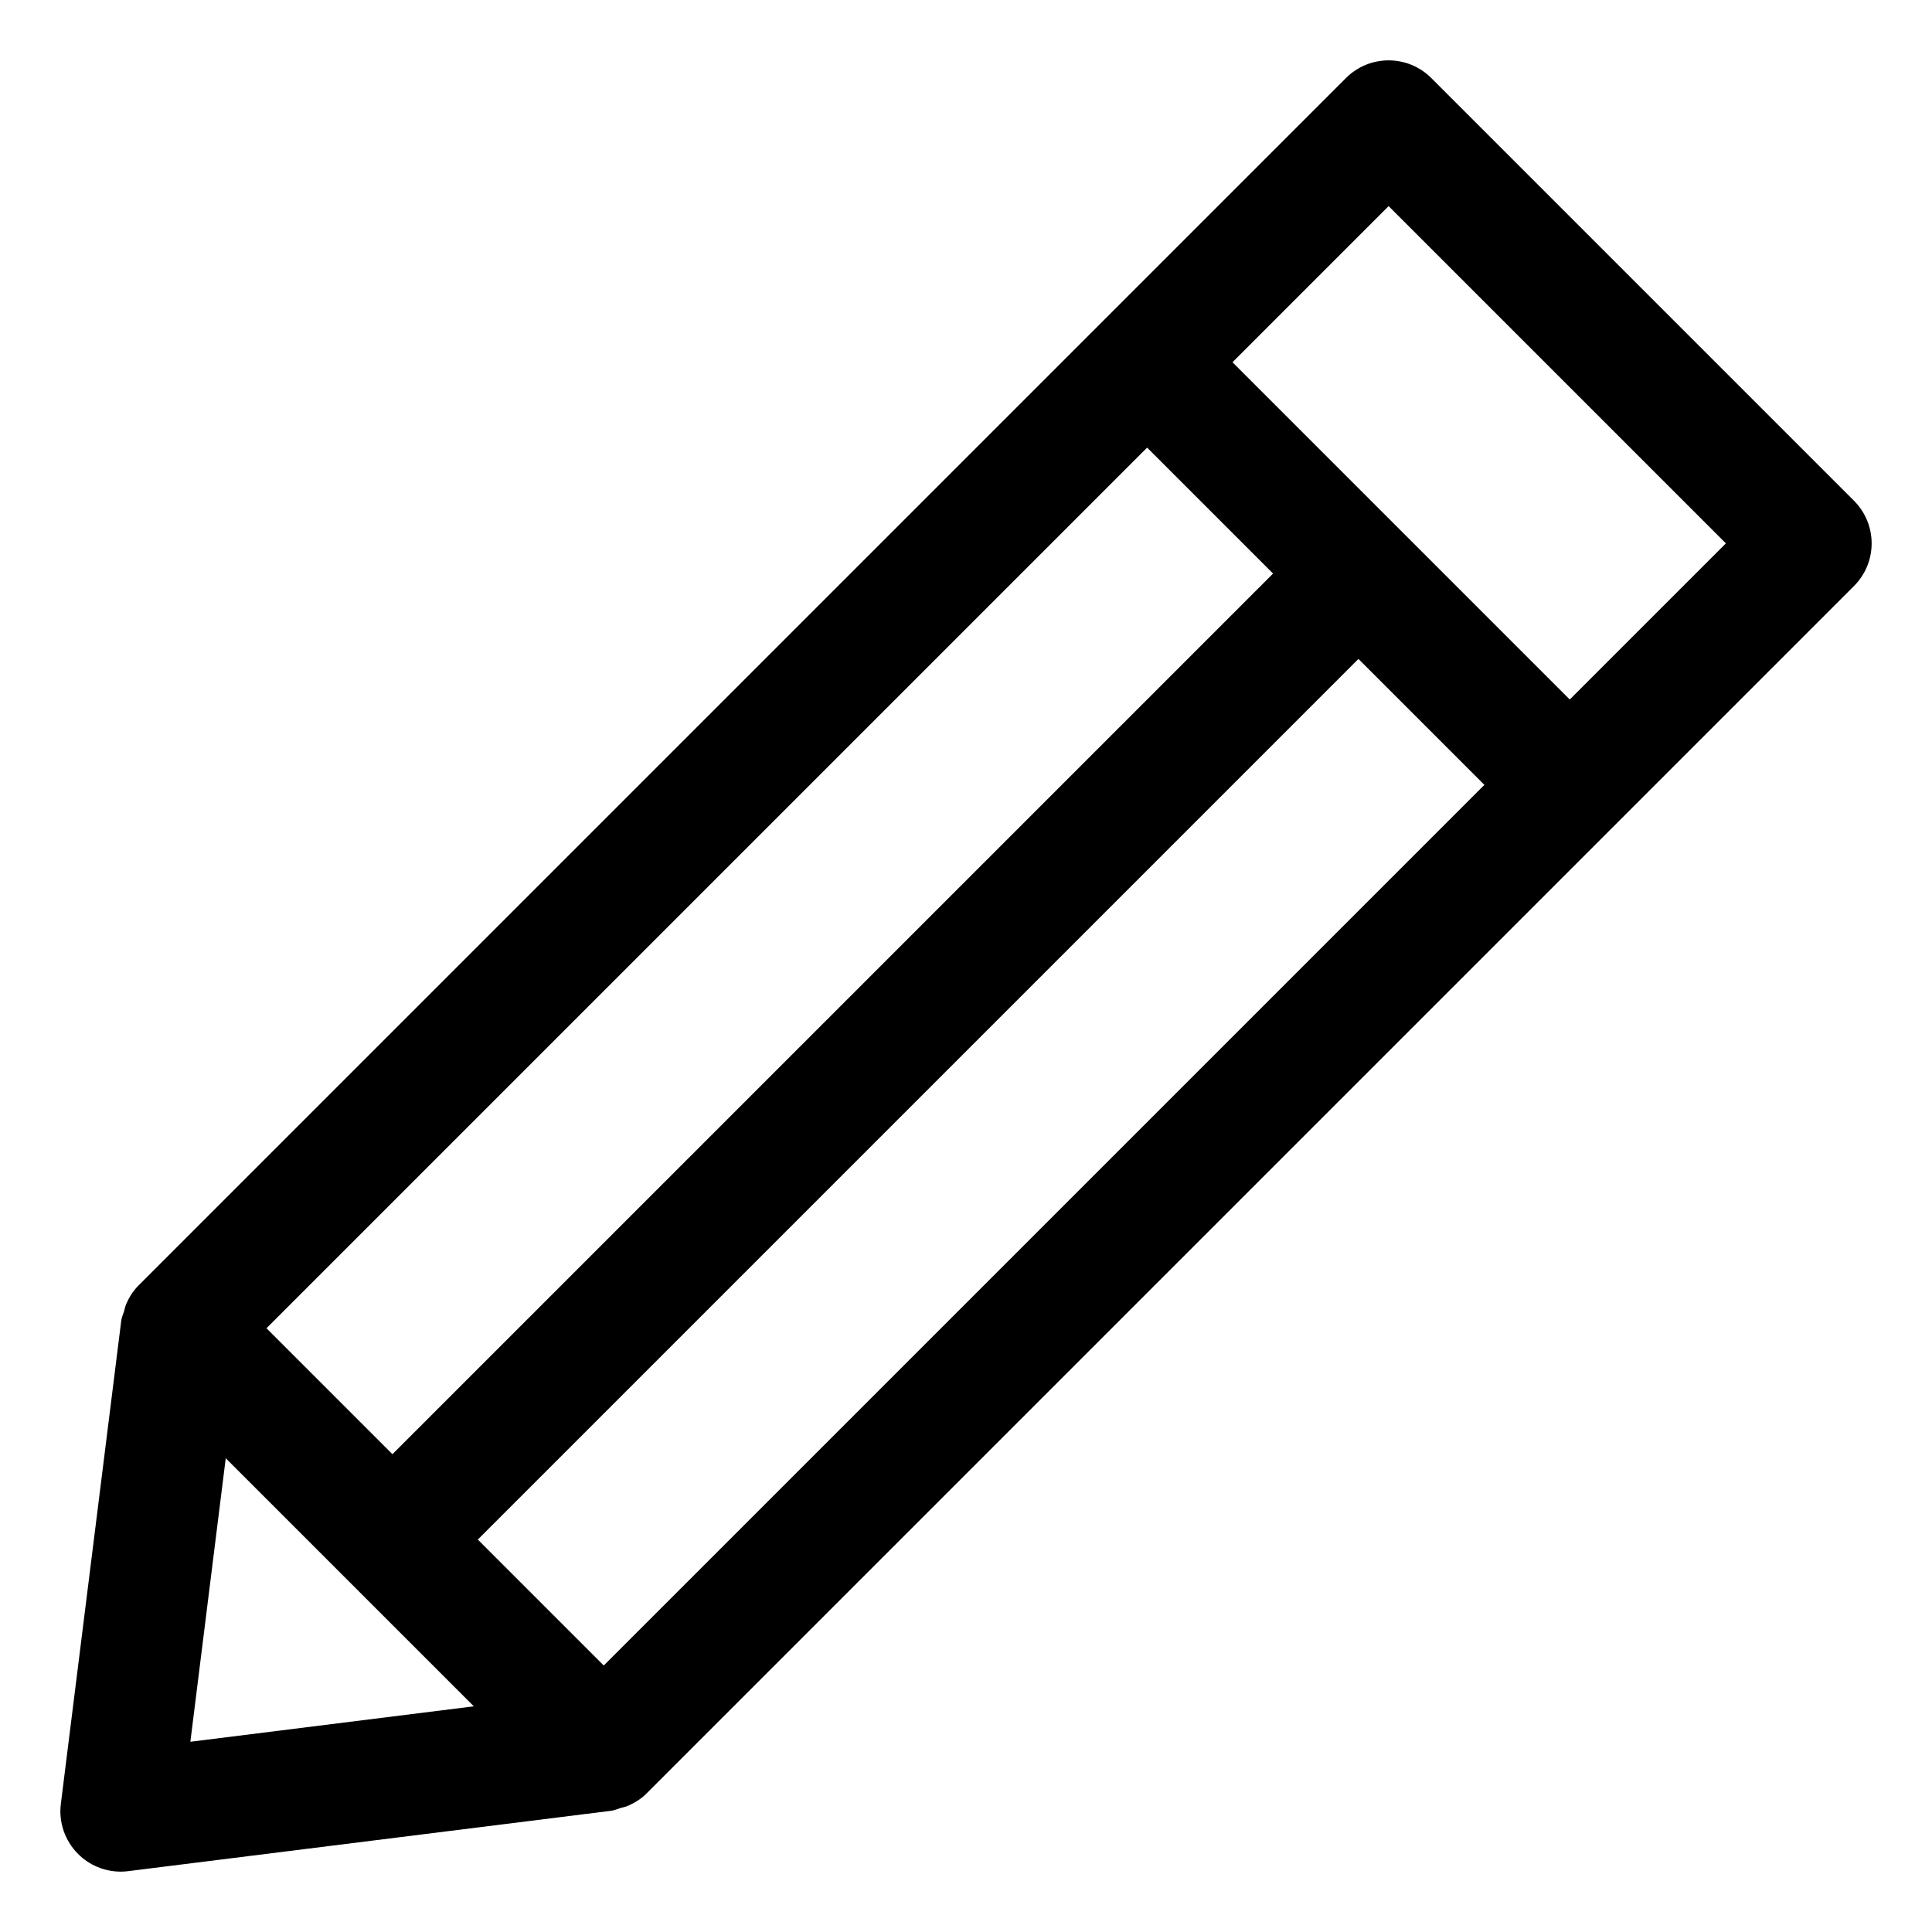 <?xml version="1.0" encoding="utf-8"?>
<!-- Generator: Adobe Illustrator 19.2.1, SVG Export Plug-In . SVG Version: 6.00 Build 0)  -->
<!DOCTYPE svg PUBLIC "-//W3C//DTD SVG 1.1//EN" "http://www.w3.org/Graphics/SVG/1.1/DTD/svg11.dtd">
<svg version="1.1" id="Layer_1" xmlns="http://www.w3.org/2000/svg" xmlns:xlink="http://www.w3.org/1999/xlink" x="0px" y="0px"
	 width="32px" height="32px" viewBox="0 0 32 32" enable-background="new 0 0 32 32" xml:space="preserve">
<path d="M2,31c0.041,0,0.083-0.002,0.124-0.008l8-1c0.055-0.007,0.106-0.031,0.159-0.047c0.041-0.012,0.081-0.018,0.12-0.036
	c0.112-0.05,0.217-0.114,0.304-0.202l20-20c0.391-0.391,0.391-1.023,0-1.414l-7-7c-0.391-0.391-1.023-0.391-1.414,0l-20,20
	c-0.088,0.088-0.153,0.192-0.202,0.304c-0.017,0.039-0.024,0.079-0.036,0.12c-0.016,0.053-0.04,0.103-0.047,0.159l-1,8
	c-0.039,0.306,0.067,0.613,0.285,0.831C1.481,30.896,1.736,31,2,31z M3.739,24.153l4.109,4.109l-4.695,0.587L3.739,24.153z
	 M19,7.414L21.086,9.5L6.5,24.086L4.414,22L19,7.414z M10,27.586L7.914,25.5L22.5,10.914L24.586,13L10,27.586z M23,3.414L28.586,9
	L26,11.586L20.414,6L23,3.414z"/>
</svg>
